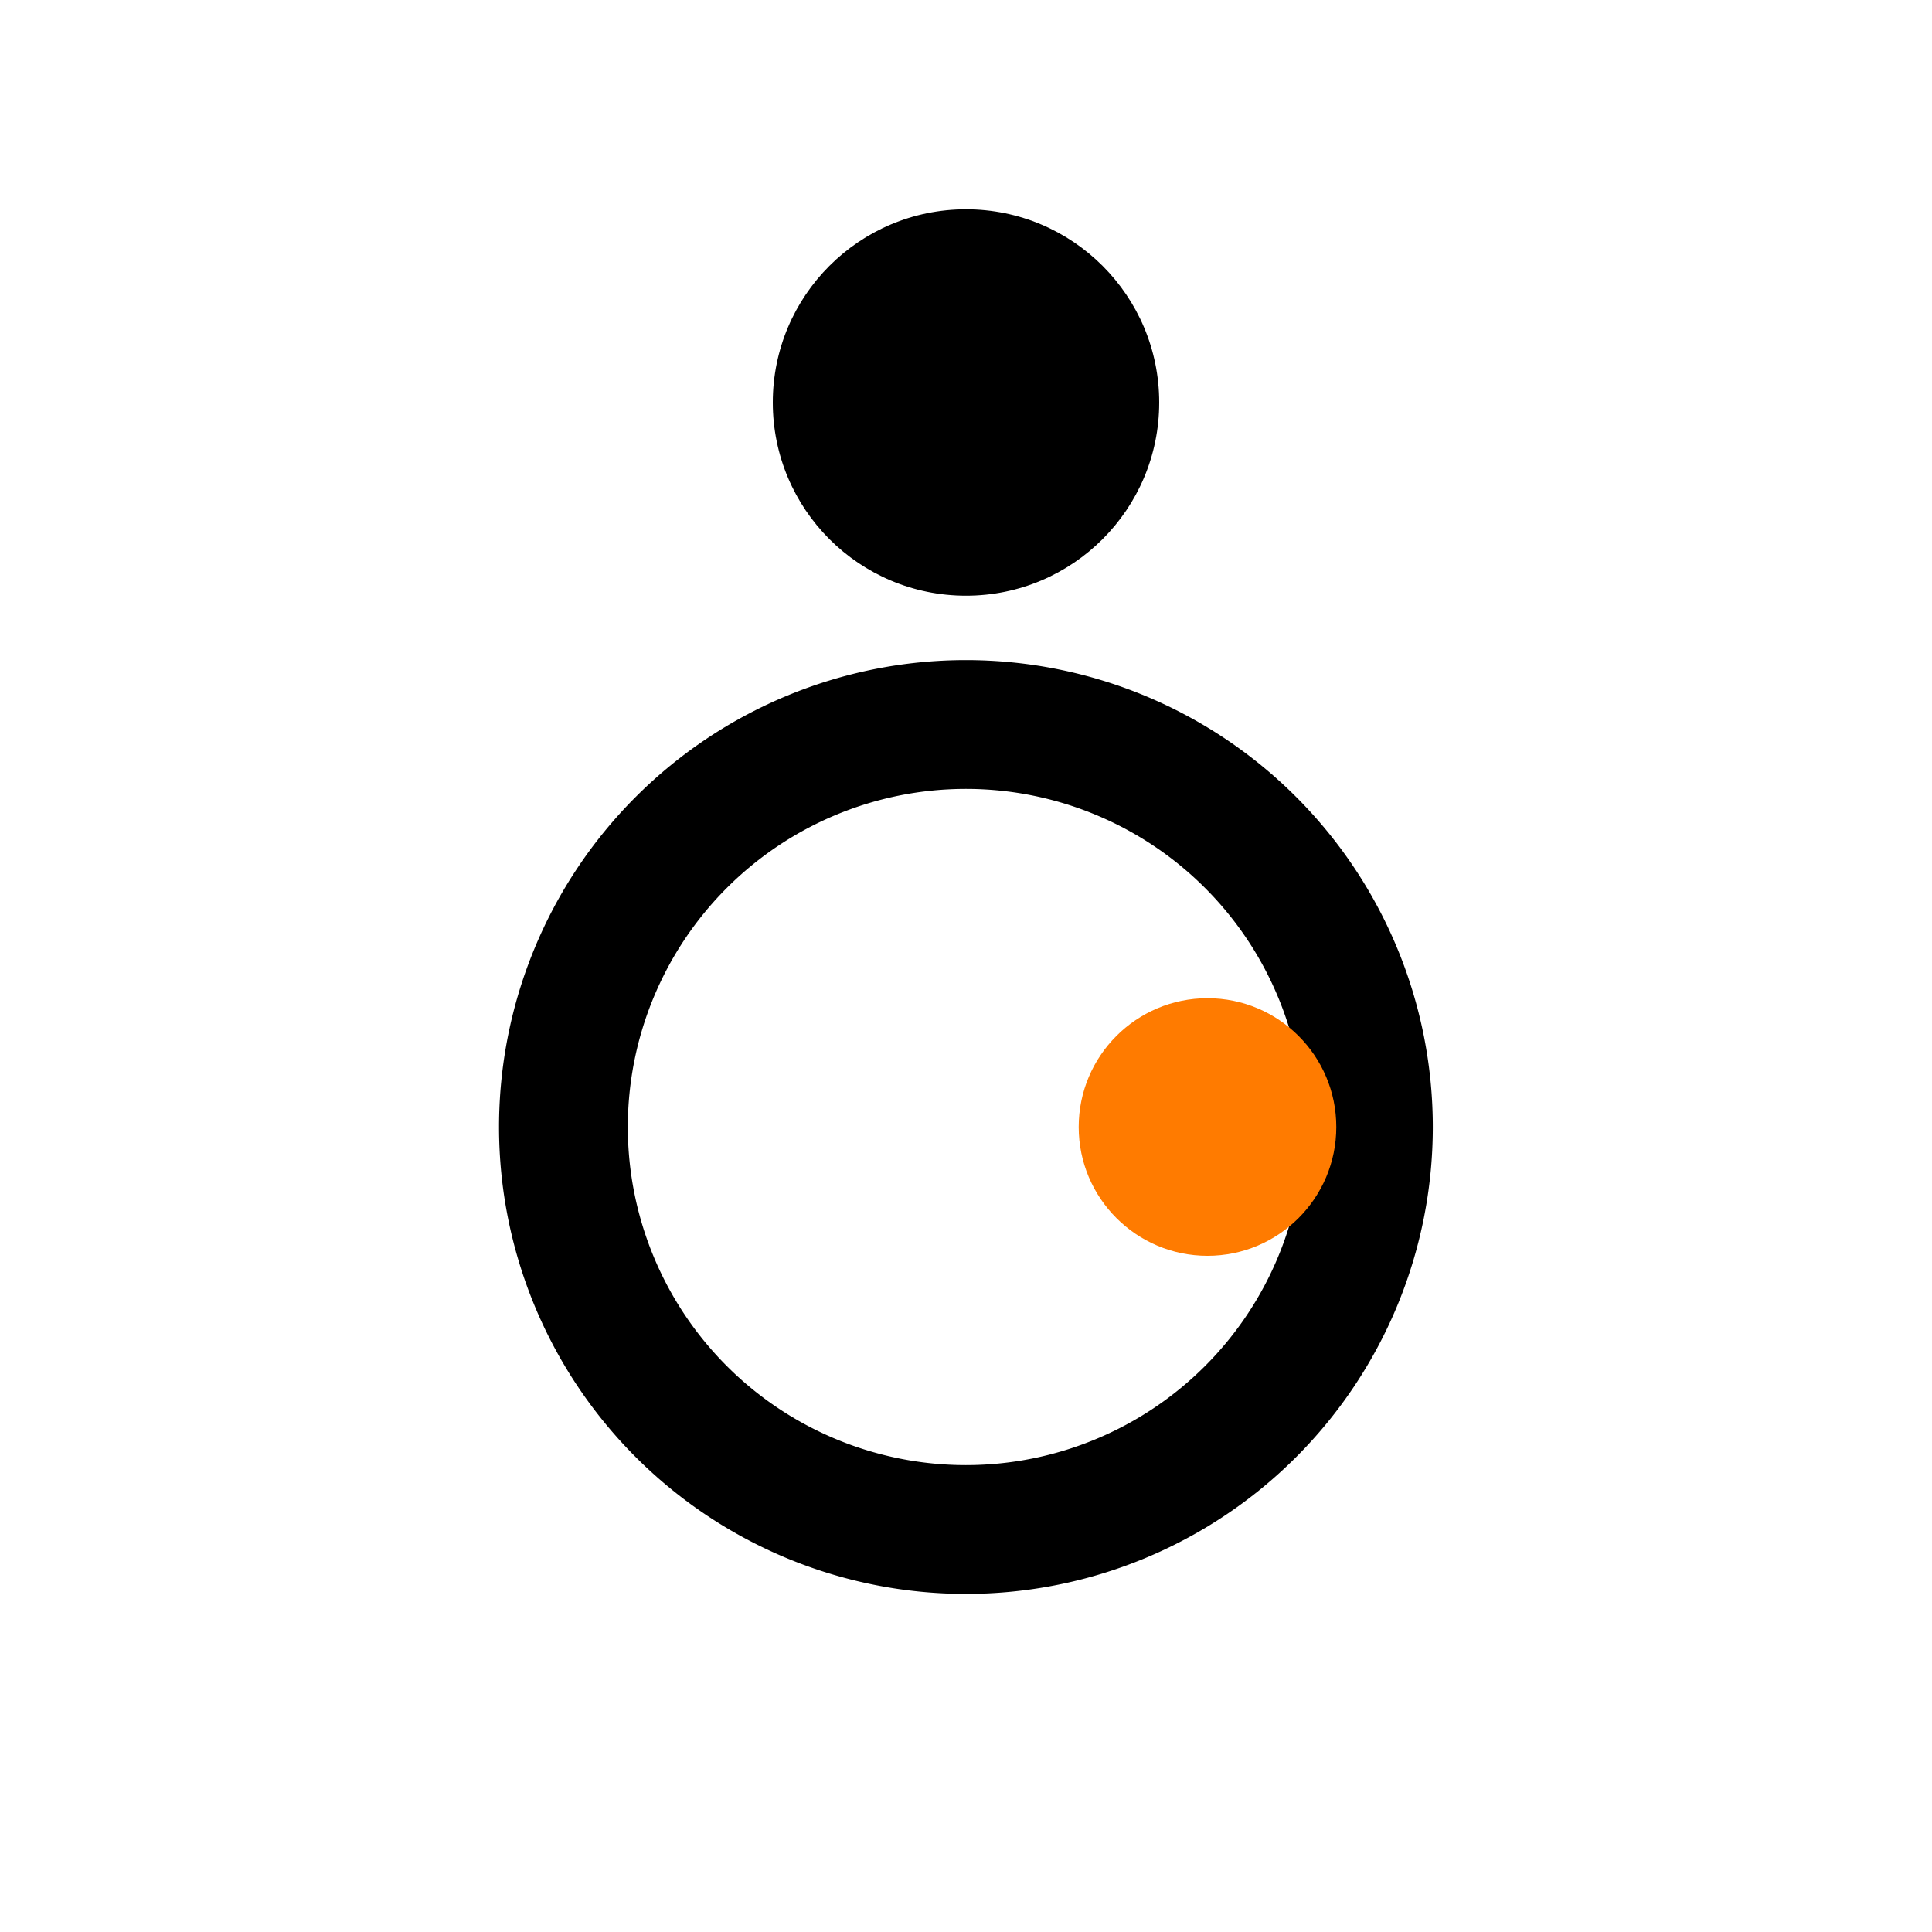 <svg width="120" height="120" viewBox="0 0 120 120" fill="none" xmlns="http://www.w3.org/2000/svg">
  <!-- Top dot (head) -->
  <circle cx="60" cy="25" r="12" fill="#000000"/>
  
  <!-- Main body circle with gap -->
  <path d="M 60 45 
           A 25 25 0 1 1 59.99 45 
           Z" 
        fill="none" 
        stroke="#000000" 
        stroke-width="8" 
        stroke-linecap="round"/>
  
  <!-- Bottom orange dot -->
  <circle cx="75" cy="70" r="8" fill="#ff7b00"/>
</svg>